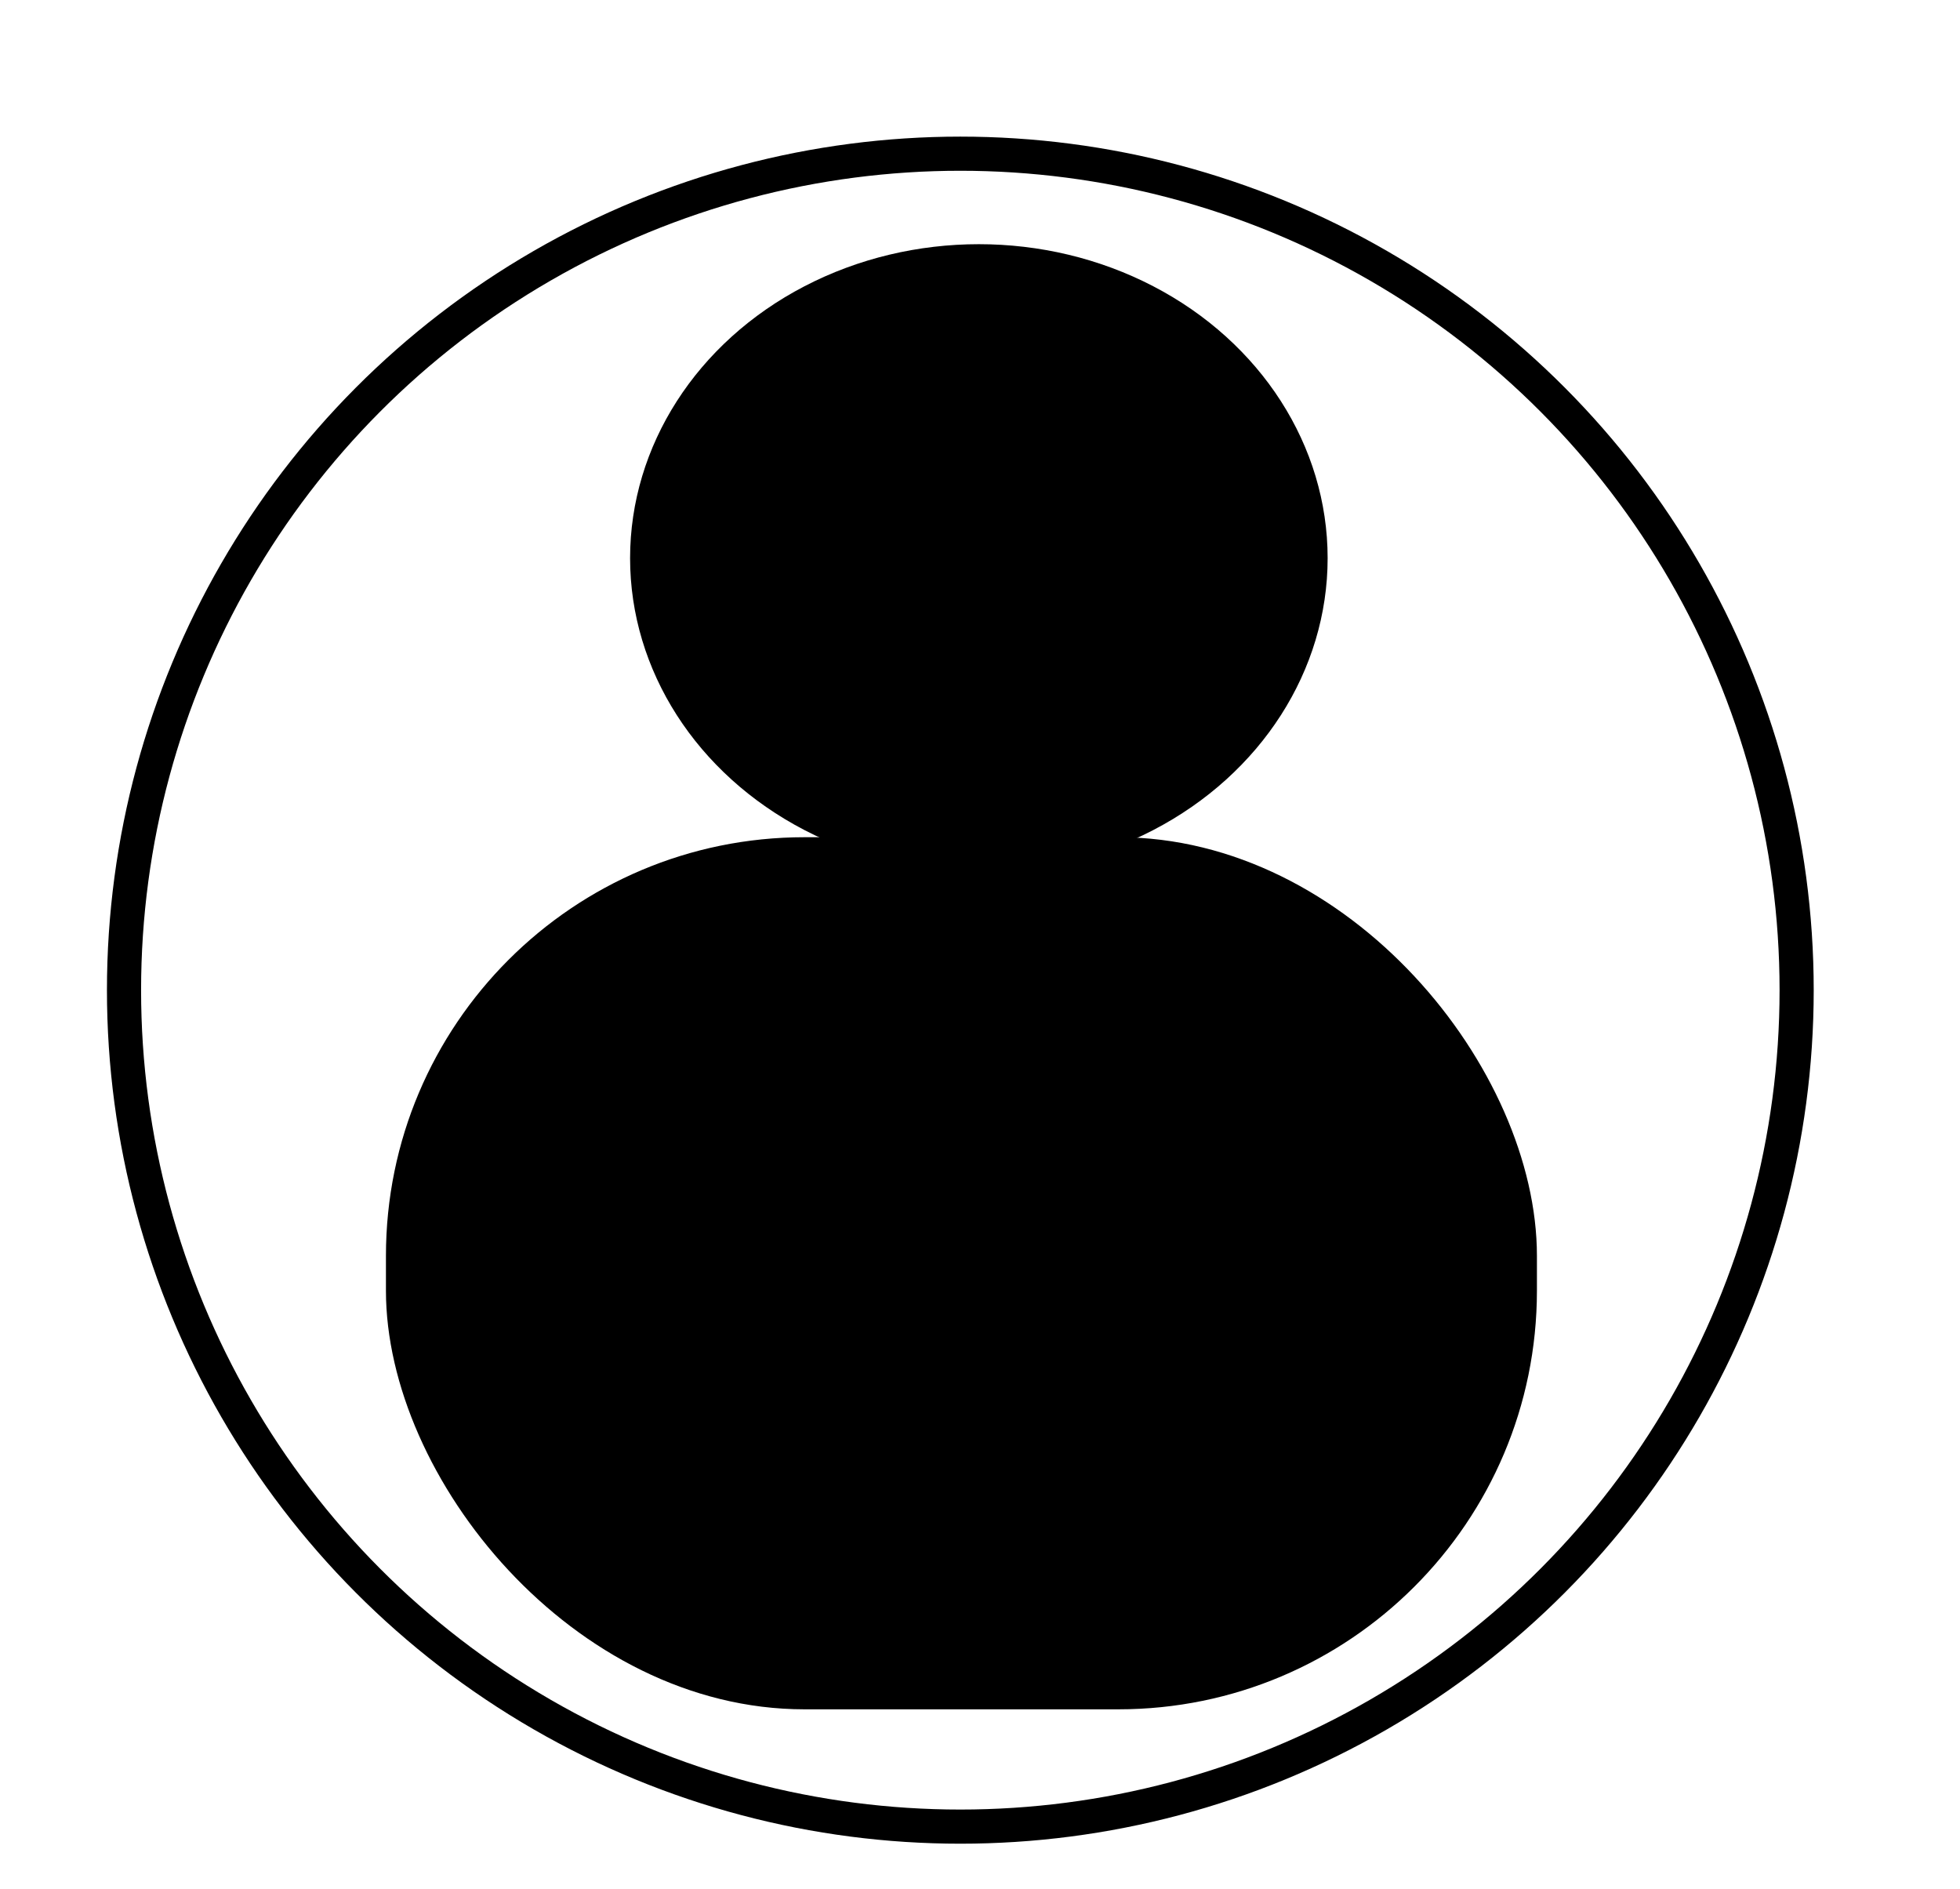 <svg width="55" height="53" viewBox="0 0 55 53" fill="none" xmlns="http://www.w3.org/2000/svg">
<g filter="url(#filter0_d_2_865)">
<circle cx="26.948" cy="23.948" r="23.948" fill="white"/>
<circle cx="26.948" cy="23.948" r="23.468" stroke="black" stroke-width="0.958"/>
</g>
<rect x="10.83" y="23.489" width="32.298" height="24.468" rx="11.745" fill="black"/>
<ellipse cx="27.468" cy="15.66" rx="9.787" ry="8.809" fill="black"/>
<defs>
<filter id="filter0_d_2_865" x="-0.832" y="0" width="55.558" height="55.558" filterUnits="userSpaceOnUse" color-interpolation-filters="sRGB">
<feFlood flood-opacity="0" result="BackgroundImageFix"/>
<feColorMatrix in="SourceAlpha" type="matrix" values="0 0 0 0 0 0 0 0 0 0 0 0 0 0 0 0 0 0 127 0" result="hardAlpha"/>
<feOffset dy="3.832"/>
<feGaussianBlur stdDeviation="1.916"/>
<feComposite in2="hardAlpha" operator="out"/>
<feColorMatrix type="matrix" values="0 0 0 0 0 0 0 0 0 0 0 0 0 0 0 0 0 0 0.25 0"/>
<feBlend mode="normal" in2="BackgroundImageFix" result="effect1_dropShadow_2_865"/>
<feBlend mode="normal" in="SourceGraphic" in2="effect1_dropShadow_2_865" result="shape"/>
</filter>
</defs>
</svg>
